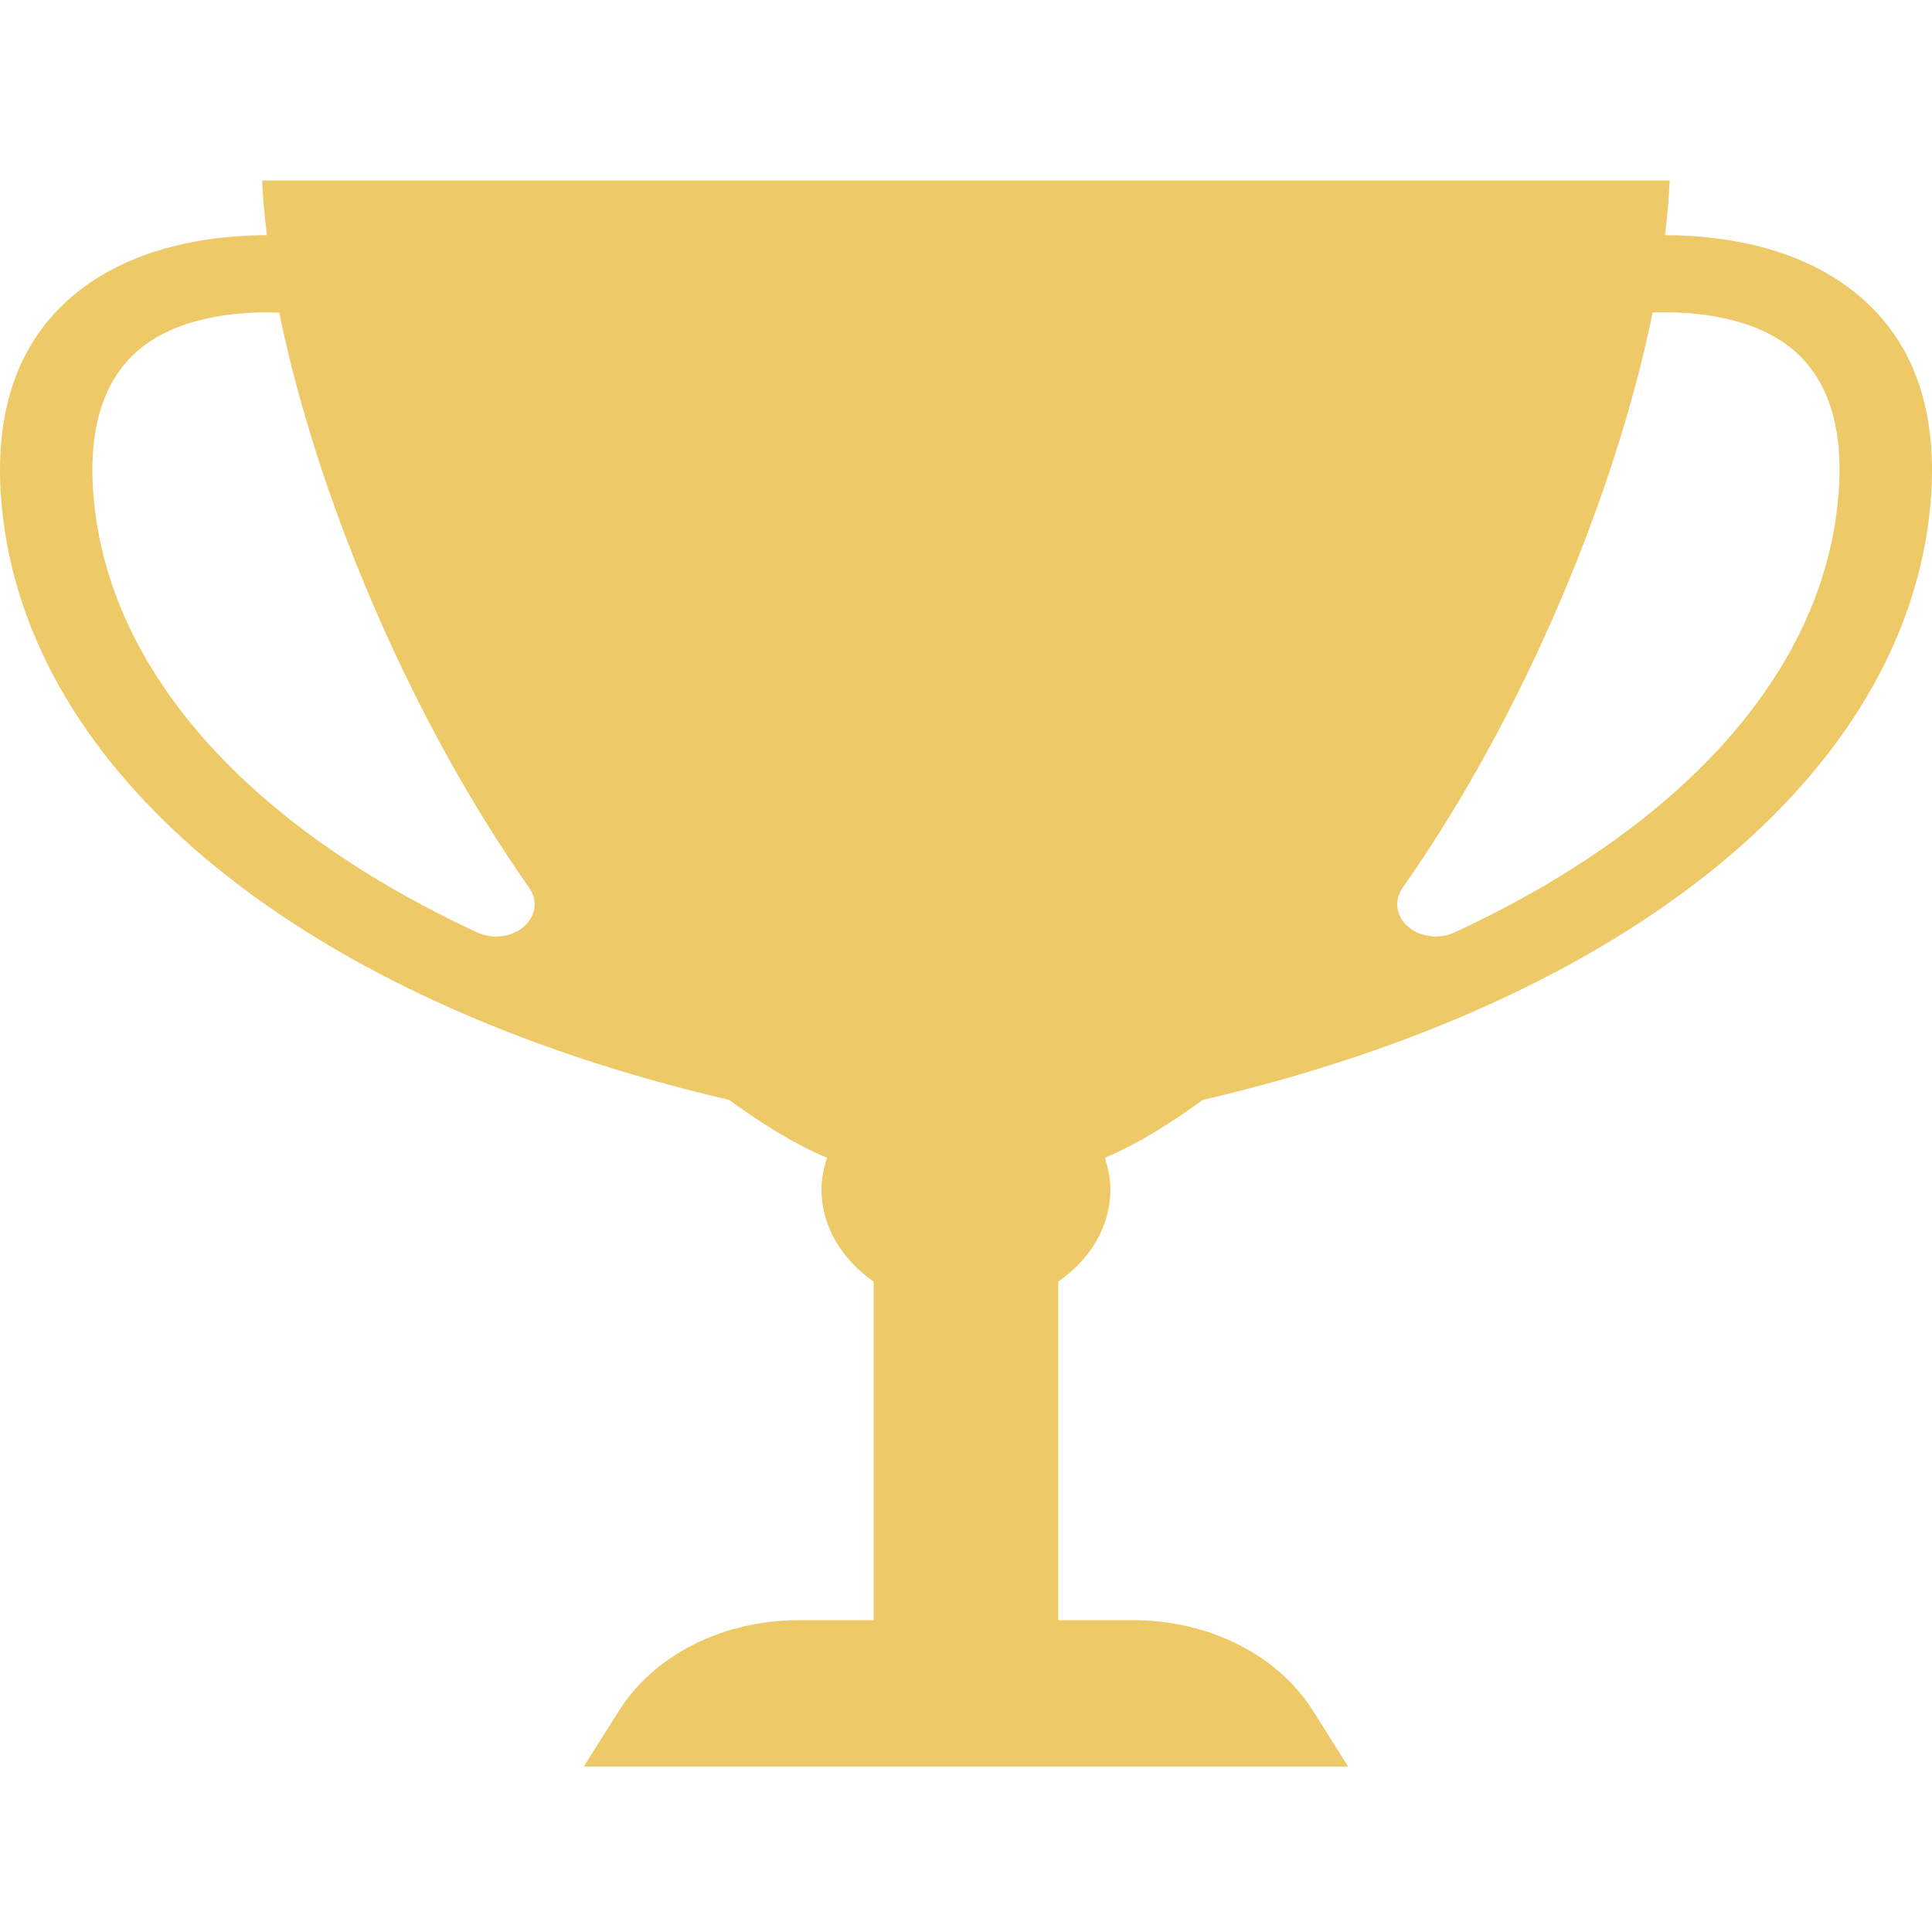 <svg width="50" height="50" viewBox="0 0 50 42" fill="none" xmlns="http://www.w3.org/2000/svg">
<path d="M49.959 9.06C50.186 6.552 49.48 4.665 47.859 3.455C46.339 2.317 44.392 2.088 43.091 2.086C43.148 1.596 43.194 1.115 43.21 0.671H6.785C6.801 1.113 6.847 1.596 6.908 2.086C5.604 2.09 3.661 2.317 2.138 3.455C0.52 4.665 -0.186 6.552 0.042 9.06C0.674 16.052 7.87 21.902 18.871 24.466C19.694 25.065 20.532 25.595 21.402 25.965C21.32 26.228 21.26 26.498 21.26 26.782C21.26 27.746 21.792 28.596 22.611 29.169V37.93H20.659C18.715 37.93 16.93 38.831 16.023 40.268L15.108 41.718H34.89L33.974 40.267C33.067 38.83 31.283 37.93 29.338 37.93H27.387V29.169C28.208 28.596 28.737 27.746 28.737 26.782C28.737 26.498 28.678 26.228 28.594 25.965C29.465 25.595 30.302 25.064 31.128 24.466C42.128 21.902 49.325 16.052 49.959 9.06ZM46.277 4.949C47.304 5.725 47.743 7.057 47.57 8.908C47.163 13.416 43.521 17.408 37.641 20.132C37.249 20.314 36.757 20.254 36.444 19.985C36.129 19.715 36.07 19.304 36.297 18.98C39.504 14.415 41.839 8.663 42.77 4.088C43.642 4.057 45.19 4.13 46.277 4.949ZM2.426 8.91C2.257 7.059 2.696 5.727 3.722 4.95C4.81 4.13 6.355 4.059 7.227 4.091C8.159 8.666 10.494 14.416 13.699 18.982C13.928 19.305 13.866 19.717 13.553 19.985C13.239 20.254 12.749 20.315 12.356 20.134C6.479 17.408 2.834 13.416 2.426 8.91Z" fill="#EDC967"/>
</svg>
